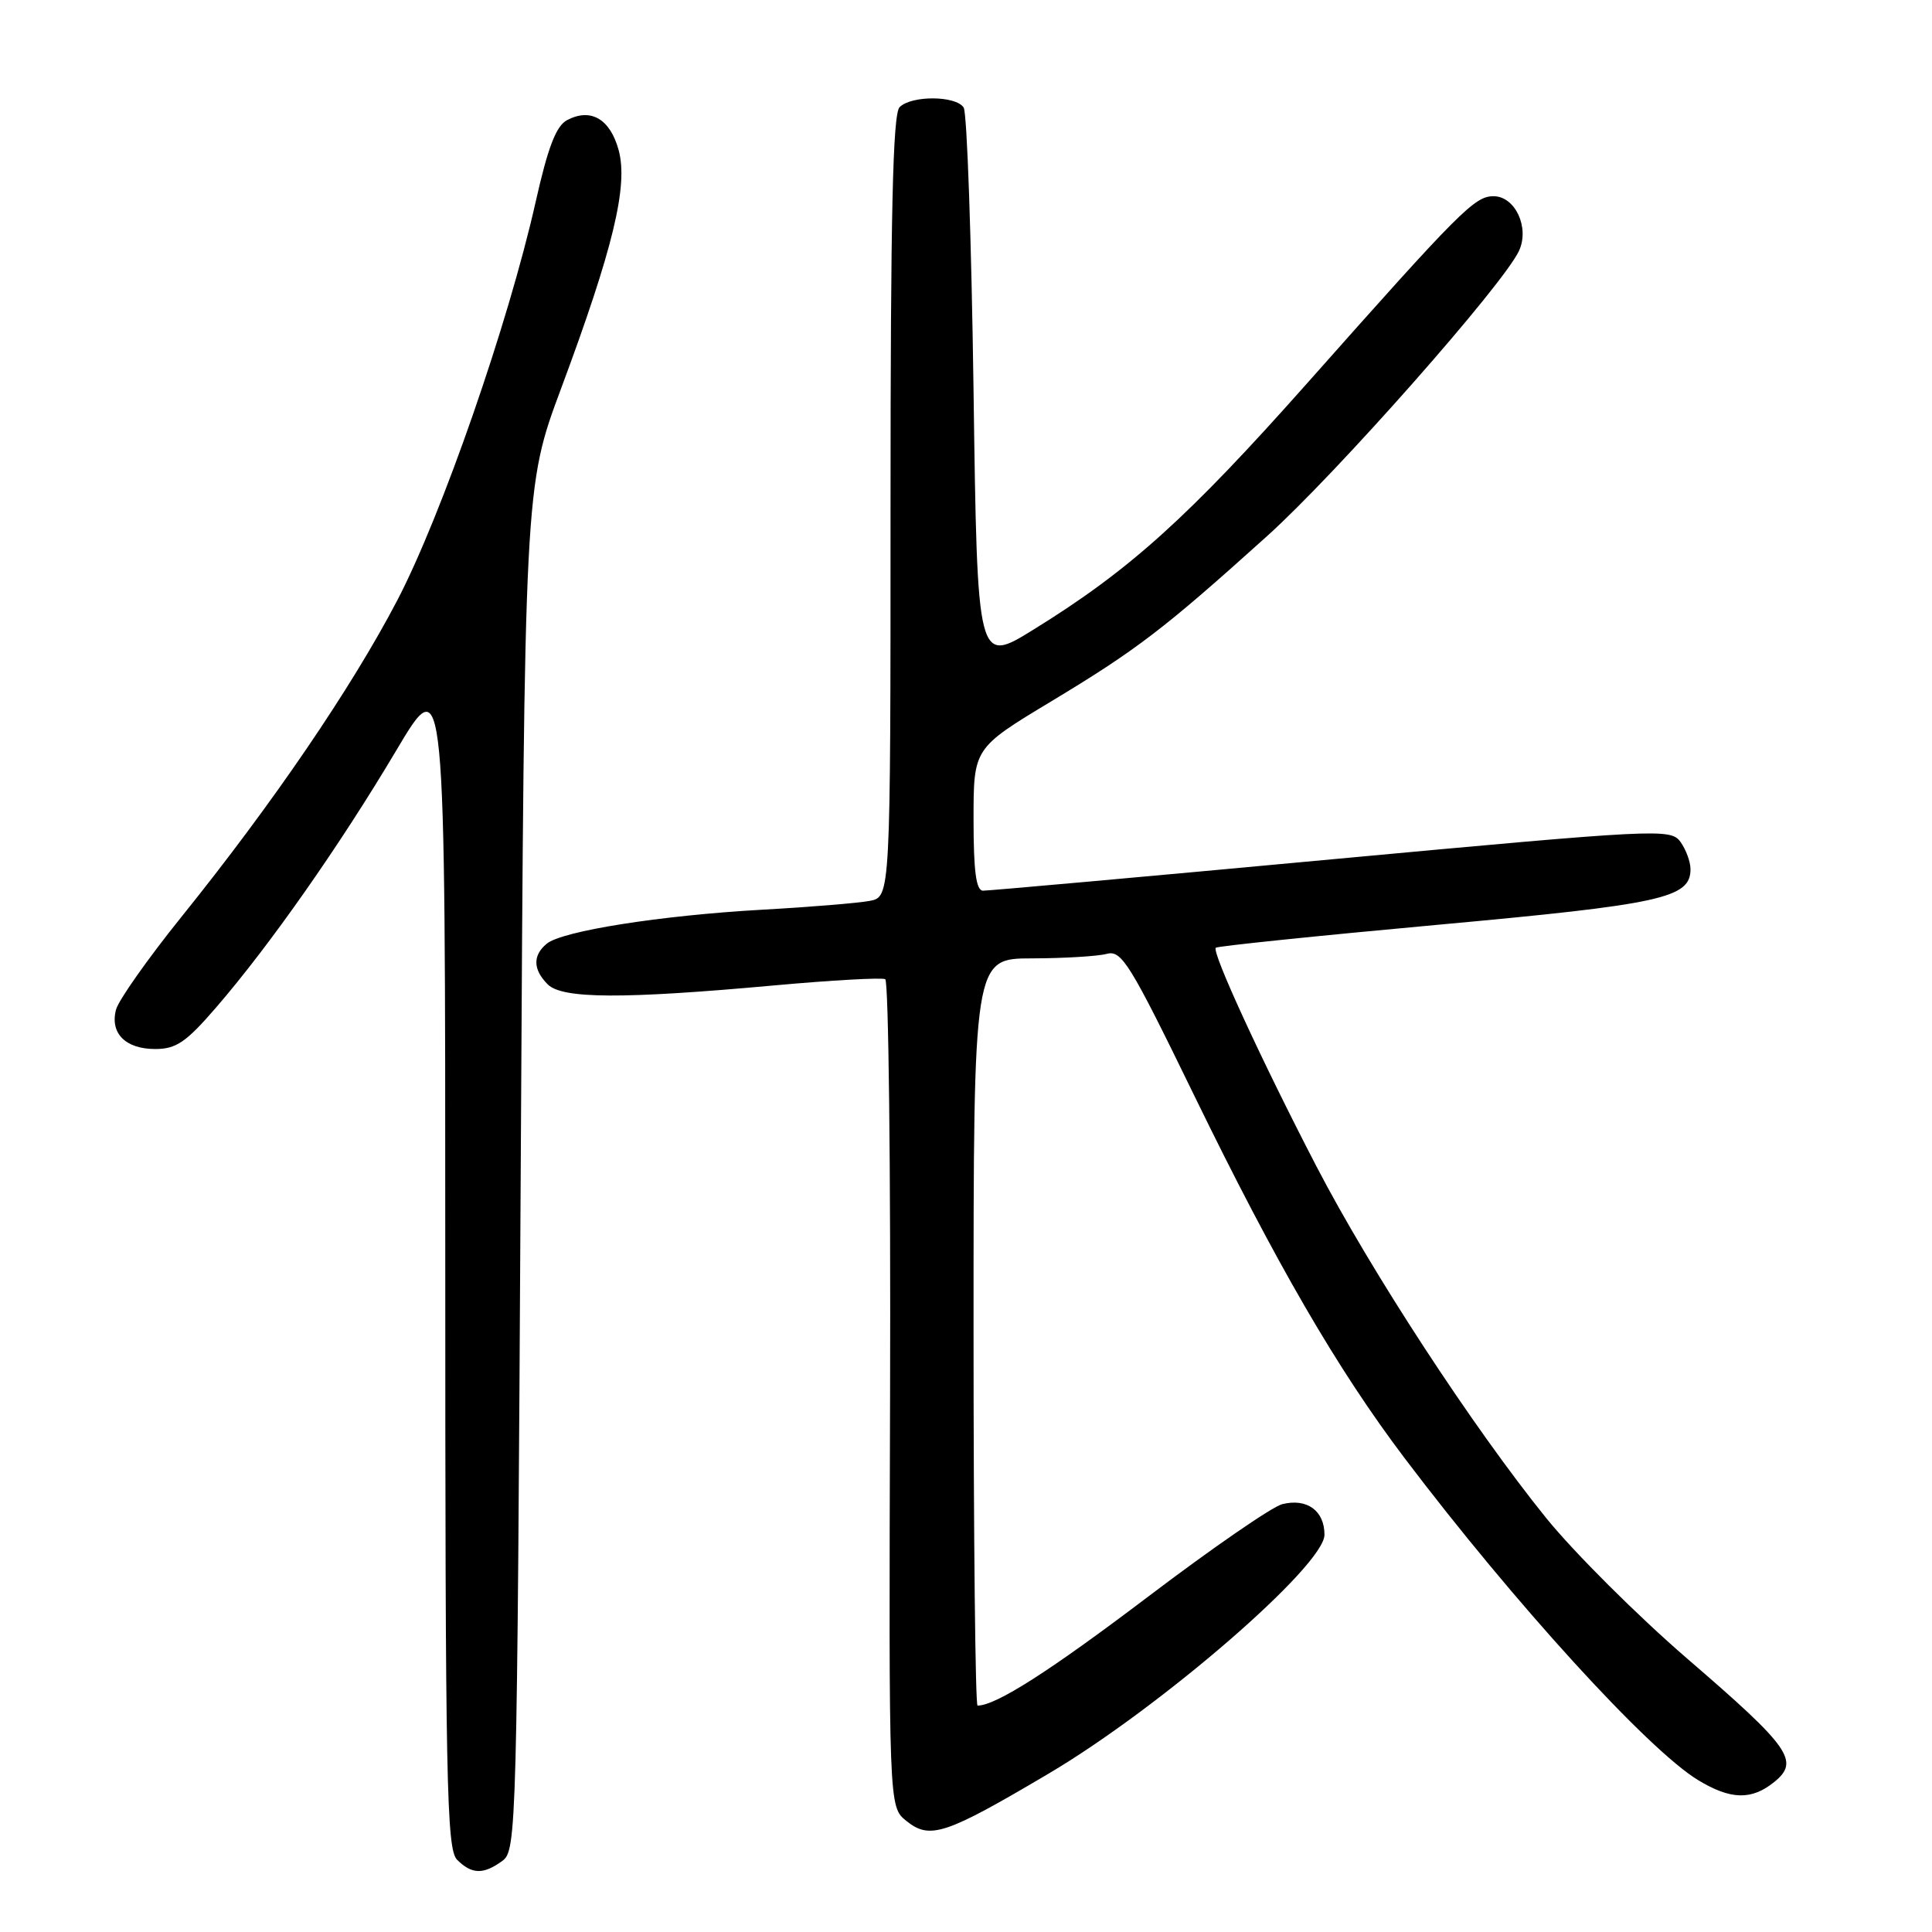 <?xml version="1.0" encoding="UTF-8" standalone="no"?>
<!DOCTYPE svg PUBLIC "-//W3C//DTD SVG 1.1//EN" "http://www.w3.org/Graphics/SVG/1.1/DTD/svg11.dtd" >
<svg xmlns="http://www.w3.org/2000/svg" xmlns:xlink="http://www.w3.org/1999/xlink" version="1.1" viewBox="0 0 256 256">
 <g >
 <path fill="currentColor"
d=" M 66.56 246.58 C 68.45 245.20 68.51 242.79 69.00 154.83 C 69.50 64.50 69.50 64.50 74.34 51.50 C 81.25 32.94 83.25 24.65 81.98 19.91 C 80.85 15.75 78.27 14.25 75.12 15.93 C 73.68 16.71 72.60 19.53 70.98 26.74 C 67.37 42.81 58.53 68.26 52.64 79.55 C 46.56 91.18 36.14 106.47 24.01 121.53 C 19.60 127.01 15.72 132.52 15.38 133.76 C 14.54 136.90 16.62 139.00 20.56 139.00 C 23.35 139.00 24.66 138.11 28.69 133.43 C 35.77 125.23 45.06 111.97 52.47 99.50 C 59.00 88.50 59.00 88.50 59.00 166.68 C 59.00 236.42 59.17 245.03 60.57 246.43 C 62.52 248.37 64.05 248.41 66.56 246.58 Z  M 138.92 235.03 C 153.79 226.24 175.50 207.45 175.50 203.36 C 175.50 200.17 173.18 198.49 169.90 199.31 C 168.58 199.64 160.59 205.15 152.15 211.55 C 139.11 221.43 131.97 226.00 129.53 226.00 C 129.24 226.00 129.00 203.73 129.00 176.50 C 129.00 127.00 129.00 127.00 136.75 126.99 C 141.01 126.98 145.47 126.71 146.66 126.39 C 148.62 125.87 149.71 127.63 158.24 145.16 C 169.09 167.44 177.19 181.40 186.10 193.19 C 200.57 212.32 218.35 231.83 225.00 235.87 C 229.32 238.49 232.09 238.56 235.10 236.12 C 238.51 233.36 237.22 231.54 223.57 219.78 C 217.01 214.12 208.60 205.74 204.88 201.15 C 195.17 189.14 181.62 168.40 174.41 154.50 C 167.14 140.48 160.53 126.13 161.10 125.58 C 161.32 125.37 174.55 124.00 190.50 122.54 C 220.26 119.82 224.00 118.99 224.00 115.17 C 224.00 114.19 223.40 112.56 222.66 111.54 C 221.36 109.77 219.77 109.85 176.41 113.87 C 151.71 116.17 130.94 118.03 130.25 118.02 C 129.34 118.01 129.00 115.44 129.00 108.57 C 129.00 99.14 129.00 99.14 139.25 92.96 C 150.62 86.11 154.20 83.38 167.90 71.03 C 177.07 62.78 199.17 37.75 201.27 33.25 C 202.71 30.17 200.77 26.00 197.90 26.00 C 195.40 26.00 193.51 27.89 173.25 50.73 C 157.39 68.60 149.68 75.55 137.00 83.39 C 129.50 88.04 129.50 88.04 129.00 51.77 C 128.72 31.82 128.14 14.94 127.69 14.25 C 126.66 12.66 120.78 12.62 119.20 14.20 C 118.30 15.10 118.00 28.23 118.00 67.12 C 118.00 118.84 118.00 118.84 115.25 119.37 C 113.74 119.66 107.33 120.19 101.00 120.54 C 87.52 121.30 74.47 123.36 72.44 125.05 C 70.57 126.60 70.62 128.47 72.57 130.43 C 74.50 132.36 82.47 132.40 102.50 130.58 C 110.20 129.88 116.86 129.51 117.30 129.75 C 117.74 129.99 118.03 154.76 117.94 184.79 C 117.77 239.40 117.77 239.40 120.07 241.26 C 123.21 243.80 125.20 243.14 138.92 235.03 Z "/>
</g>
</svg>